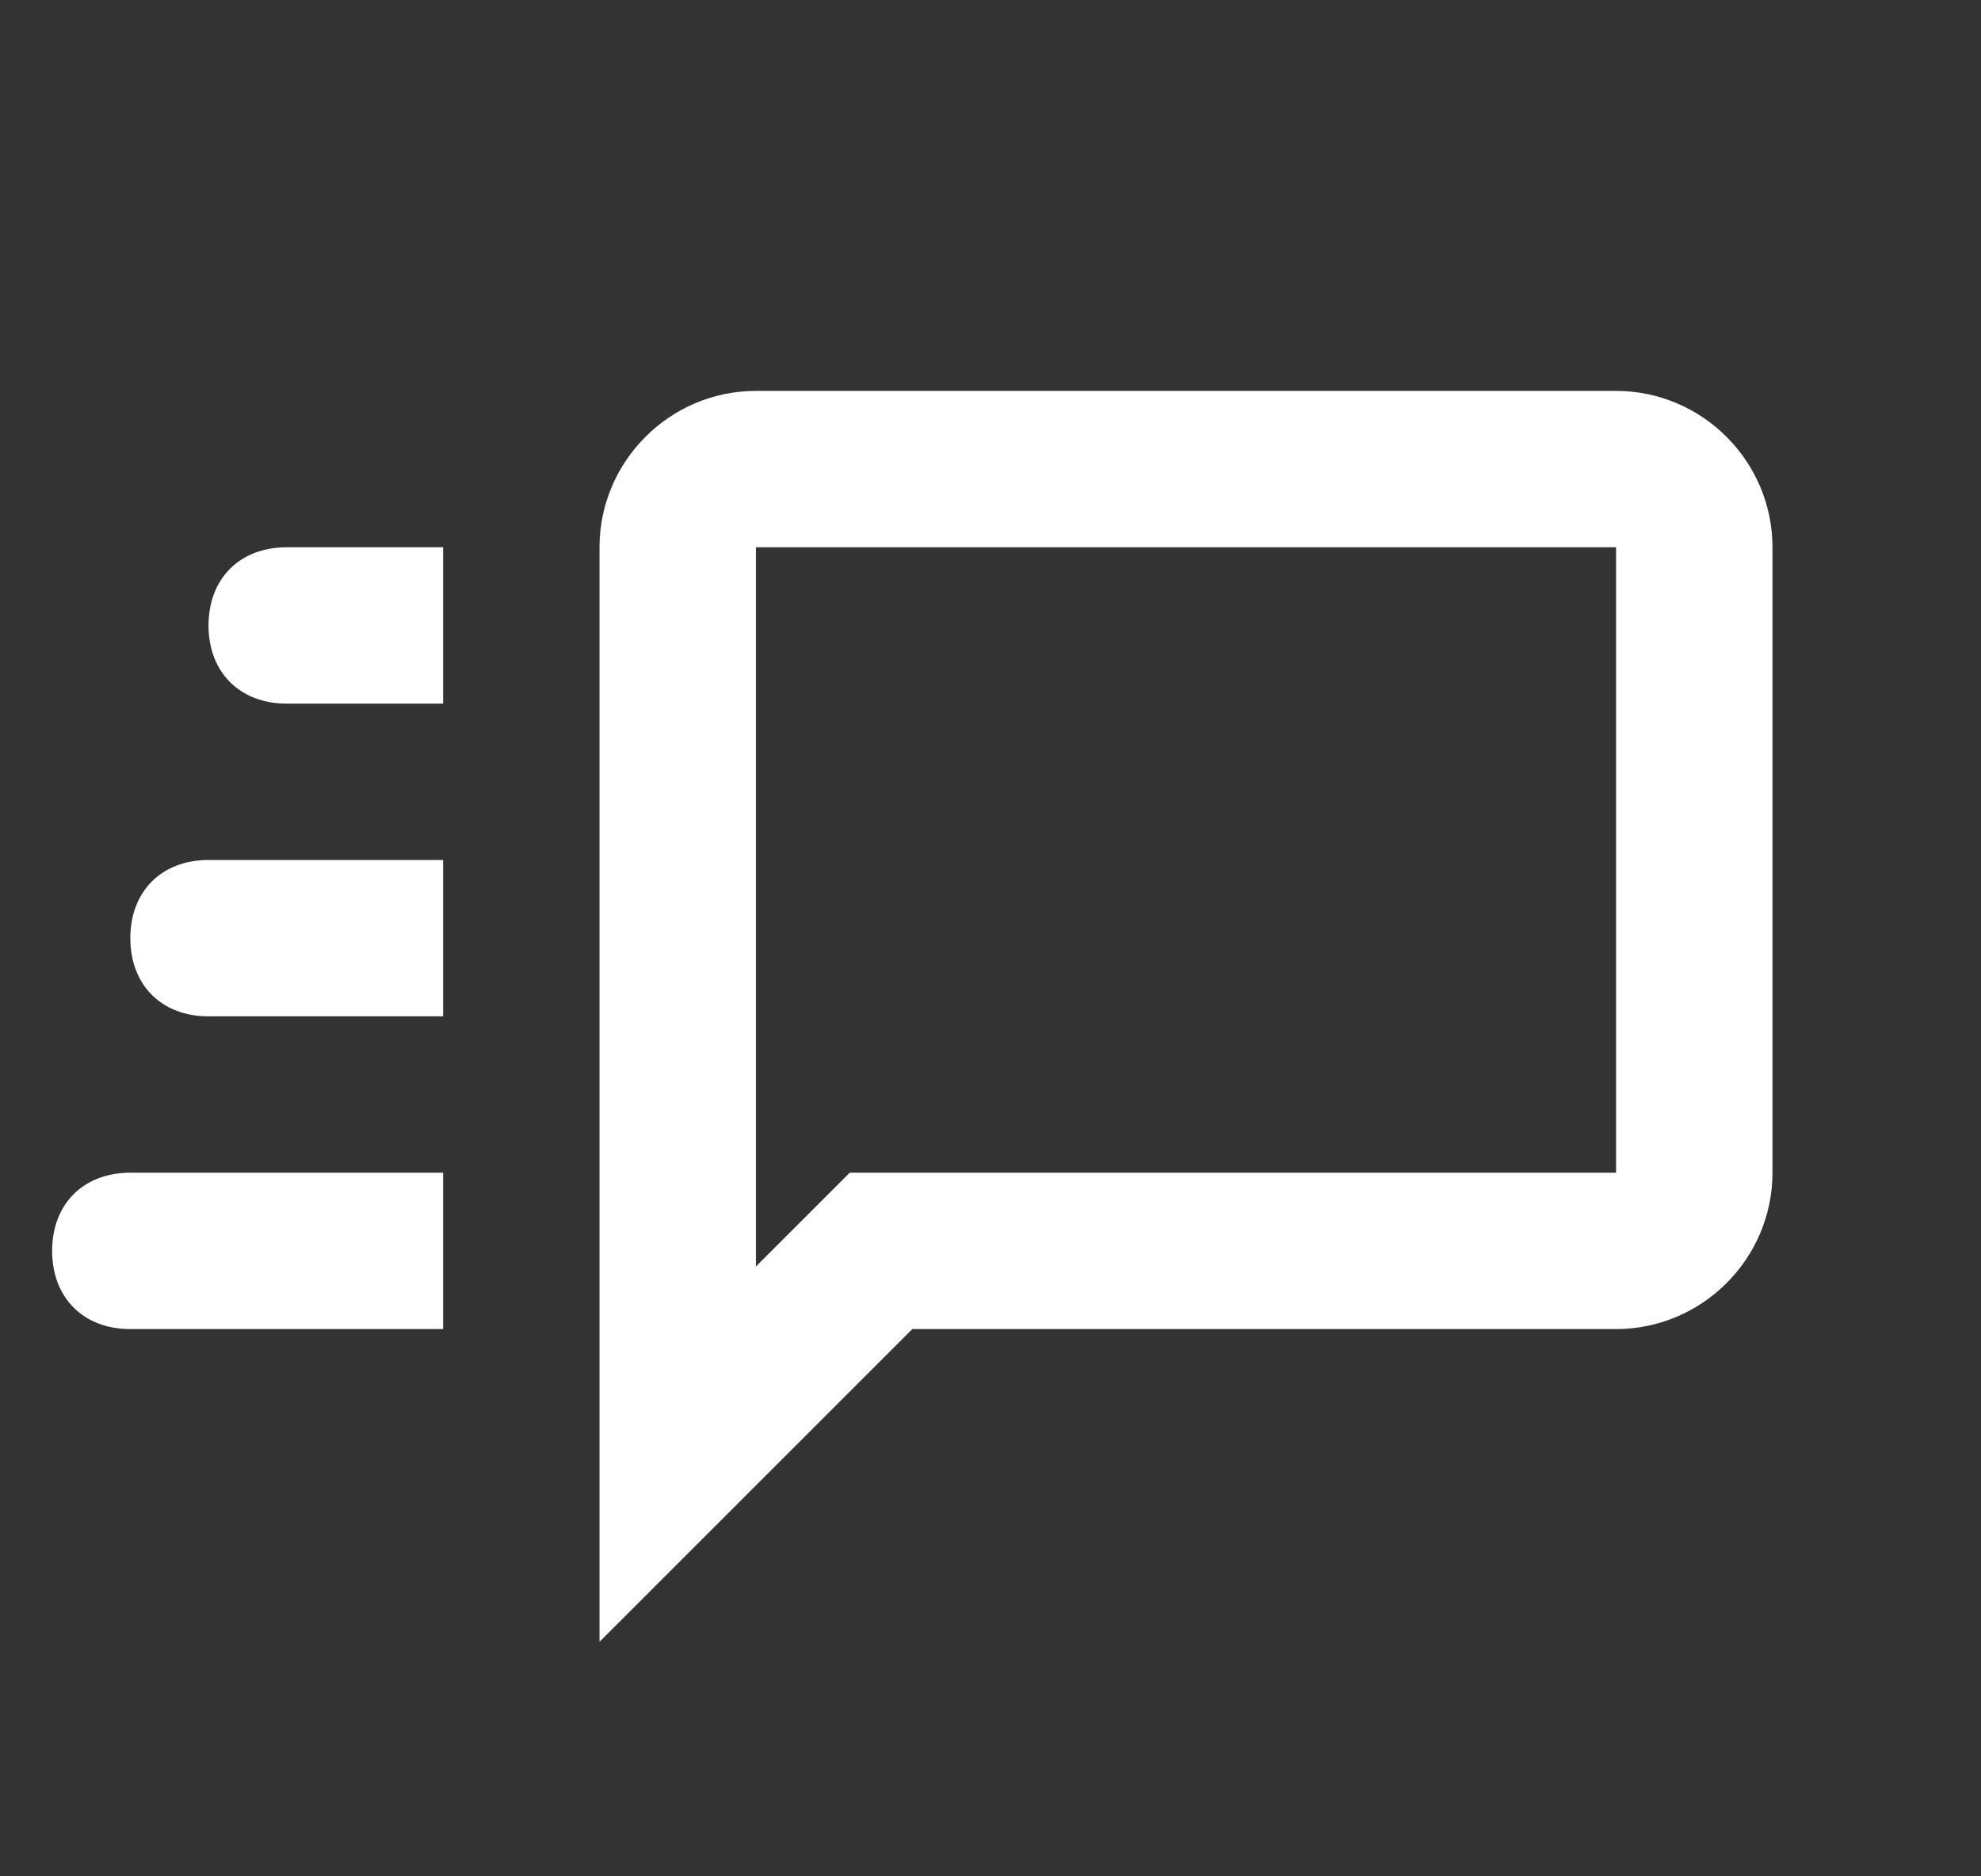 <svg width="19" height="18" viewBox="0 0 19 18" fill="none" xmlns="http://www.w3.org/2000/svg">
<rect x="0" y="0" width="19" height="18" fill="#333333" stroke="none"/>
<g clip-path="url(#clip0_441_51255)">
<path d="M15.5 3.75H7.25C6.425 3.75 5.75 4.425 5.75 5.25V15.75L8.75 12.75H15.5C16.325 12.75 17 12.075 17 11.25V5.25C17 4.425 16.325 3.75 15.5 3.75ZM15.5 11.25H8.15L7.25 12.15V5.25H15.5V11.25ZM2.75 5.25C2.3 5.25 2 5.55 2 6C2 6.45 2.3 6.75 2.75 6.75H4.25V5.25H2.75ZM2 8.25C1.55 8.25 1.25 8.55 1.25 9C1.25 9.45 1.55 9.75 2 9.75H4.25V8.25H2ZM1.25 11.25C0.8 11.25 0.5 11.55 0.5 12C0.5 12.45 0.8 12.75 1.25 12.75H4.25V11.25H1.25Z" fill="white"/>
</g>
<defs>
<clipPath id="clip0_441_51255">
<rect width="18" height="18" fill="white" transform="translate(0.5)"/>
</clipPath>
</defs>
</svg>
